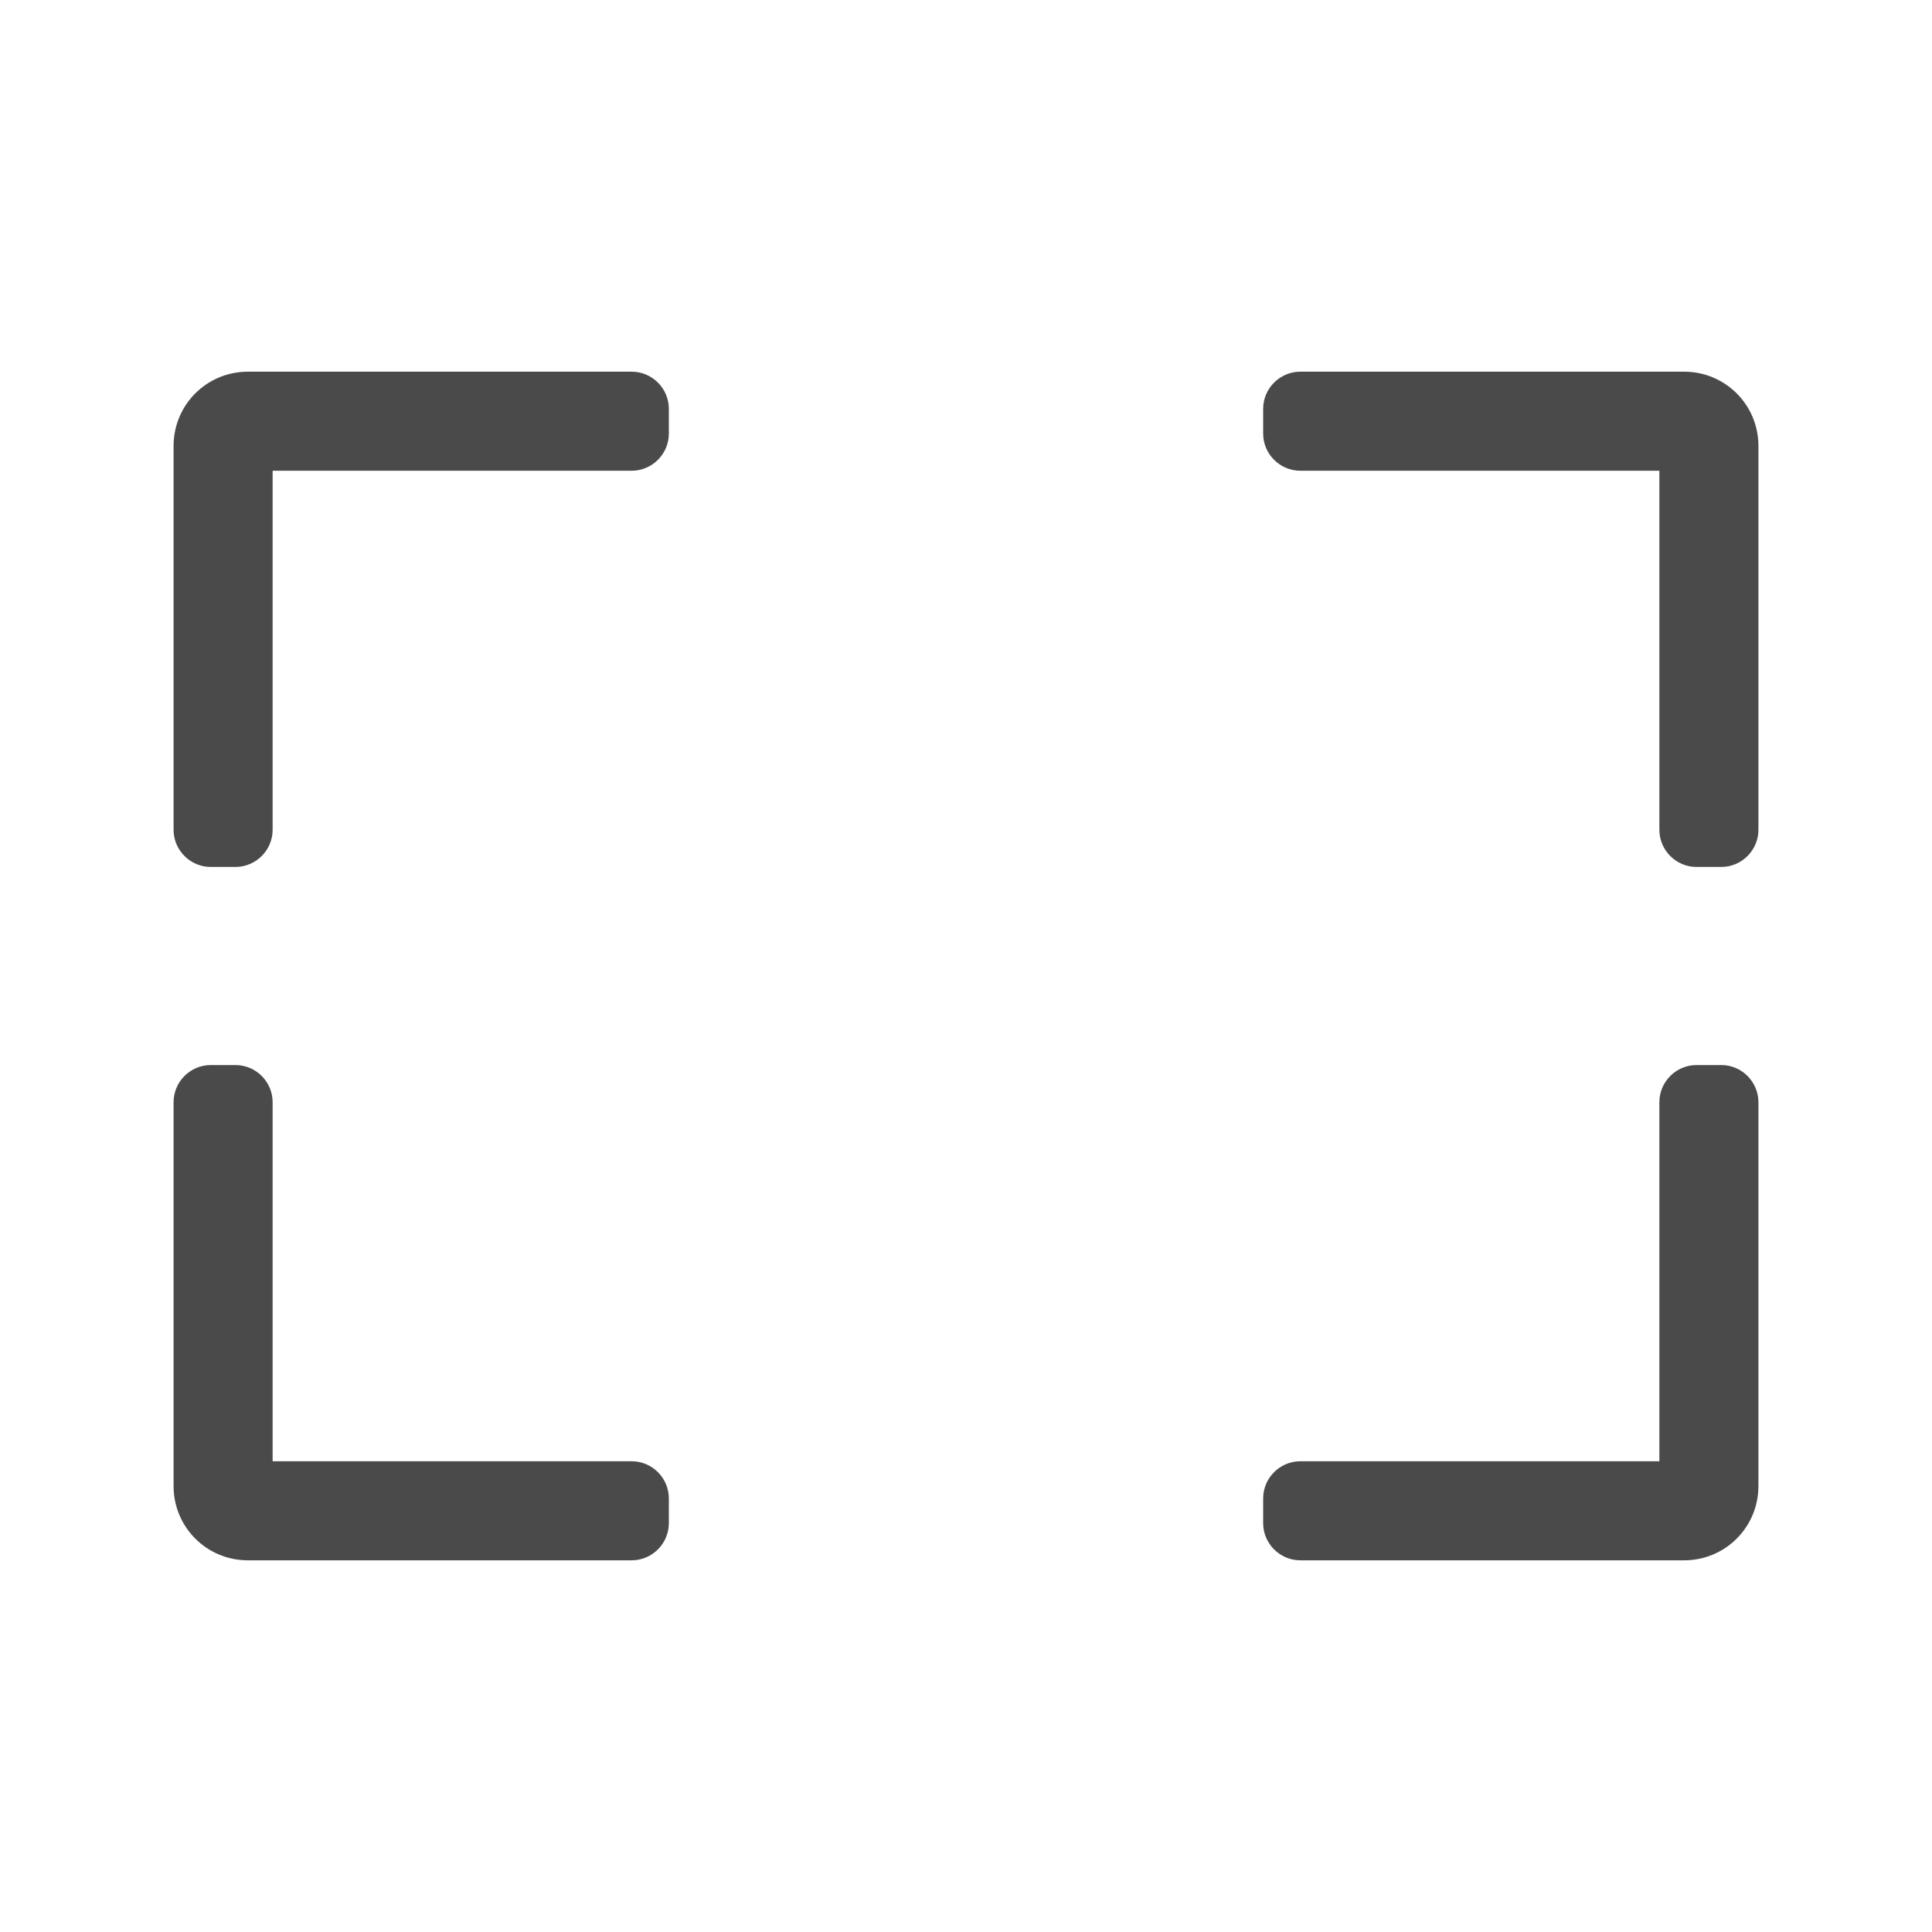 <?xml version="1.0" encoding="UTF-8" standalone="no"?>
<svg
   aria-hidden="true"
   focusable="false"
   data-prefix="fal"
   data-icon="expand-wide"
   role="img"
   viewBox="0 0 512 512"
   class="svg-inline--fa fa-expand-wide fa-w-16 fa-7x"
   version="1.1"
   id="svg4"
   sodipodi:docname="frameless.svg"
   inkscape:version="1.1 (c4e8f9e, 2021-05-24)"
   xmlns:inkscape="http://www.inkscape.org/namespaces/inkscape"
   xmlns:sodipodi="http://sodipodi.sourceforge.net/DTD/sodipodi-0.dtd"
   xmlns="http://www.w3.org/2000/svg"
   xmlns:svg="http://www.w3.org/2000/svg">
  <defs
     id="defs8" />
  <sodipodi:namedview
     id="namedview6"
     pagecolor="#ffffff"
     bordercolor="#999999"
     borderopacity="1"
     inkscape:pageshadow="0"
     inkscape:pageopacity="0"
     inkscape:pagecheckerboard="0"
     showgrid="false"
     inkscape:zoom="1.4707031"
     inkscape:cx="255.66003"
     inkscape:cy="256"
     inkscape:current-layer="svg4" />
  <path
     fill="#4a4a4a"
     d="M 46,219.906 V 118.188 C 46,107.277 54.777,98.5 65.688,98.5 h 101.719 c 5.414,0 9.844,4.43 9.844,9.844 v 6.562 c 0,5.414 -4.43,9.844 -9.844,9.844 H 72.25 v 95.156 c 0,5.414 -4.43,9.844 -9.844,9.844 h -6.562 C 50.43,229.75 46,225.32 46,219.906 Z M 344.594,98.5 H 446.312 C 457.223,98.5 466,107.277 466,118.188 v 101.719 c 0,5.414 -4.43,9.844 -9.844,9.844 h -6.562 c -5.414,0 -9.844,-4.43 -9.844,-9.844 V 124.75 h -95.156 c -5.414,0 -9.844,-4.43 -9.844,-9.844 v -6.562 c 0,-5.414 4.43,-9.844 9.844,-9.844 z M 466,292.094 V 393.812 C 466,404.723 457.223,413.5 446.312,413.5 H 344.594 c -5.414,0 -9.844,-4.43 -9.844,-9.844 v -6.562 c 0,-5.414 4.43,-9.844 9.844,-9.844 H 439.75 v -95.156 c 0,-5.414 4.43,-9.844 9.844,-9.844 h 6.562 c 5.414,0 9.844,4.43 9.844,9.844 z M 167.406,413.5 H 65.688 C 54.777,413.5 46,404.723 46,393.812 V 292.094 c 0,-5.414 4.43,-9.844 9.844,-9.844 h 6.562 c 5.414,0 9.844,4.43 9.844,9.844 V 387.25 h 95.156 c 5.414,0 9.844,4.43 9.844,9.844 v 6.562 c 0,5.414 -4.43,9.844 -9.844,9.844 z"
     class=""
     id="path2"
     style="stroke-width:0.82" />
</svg>
